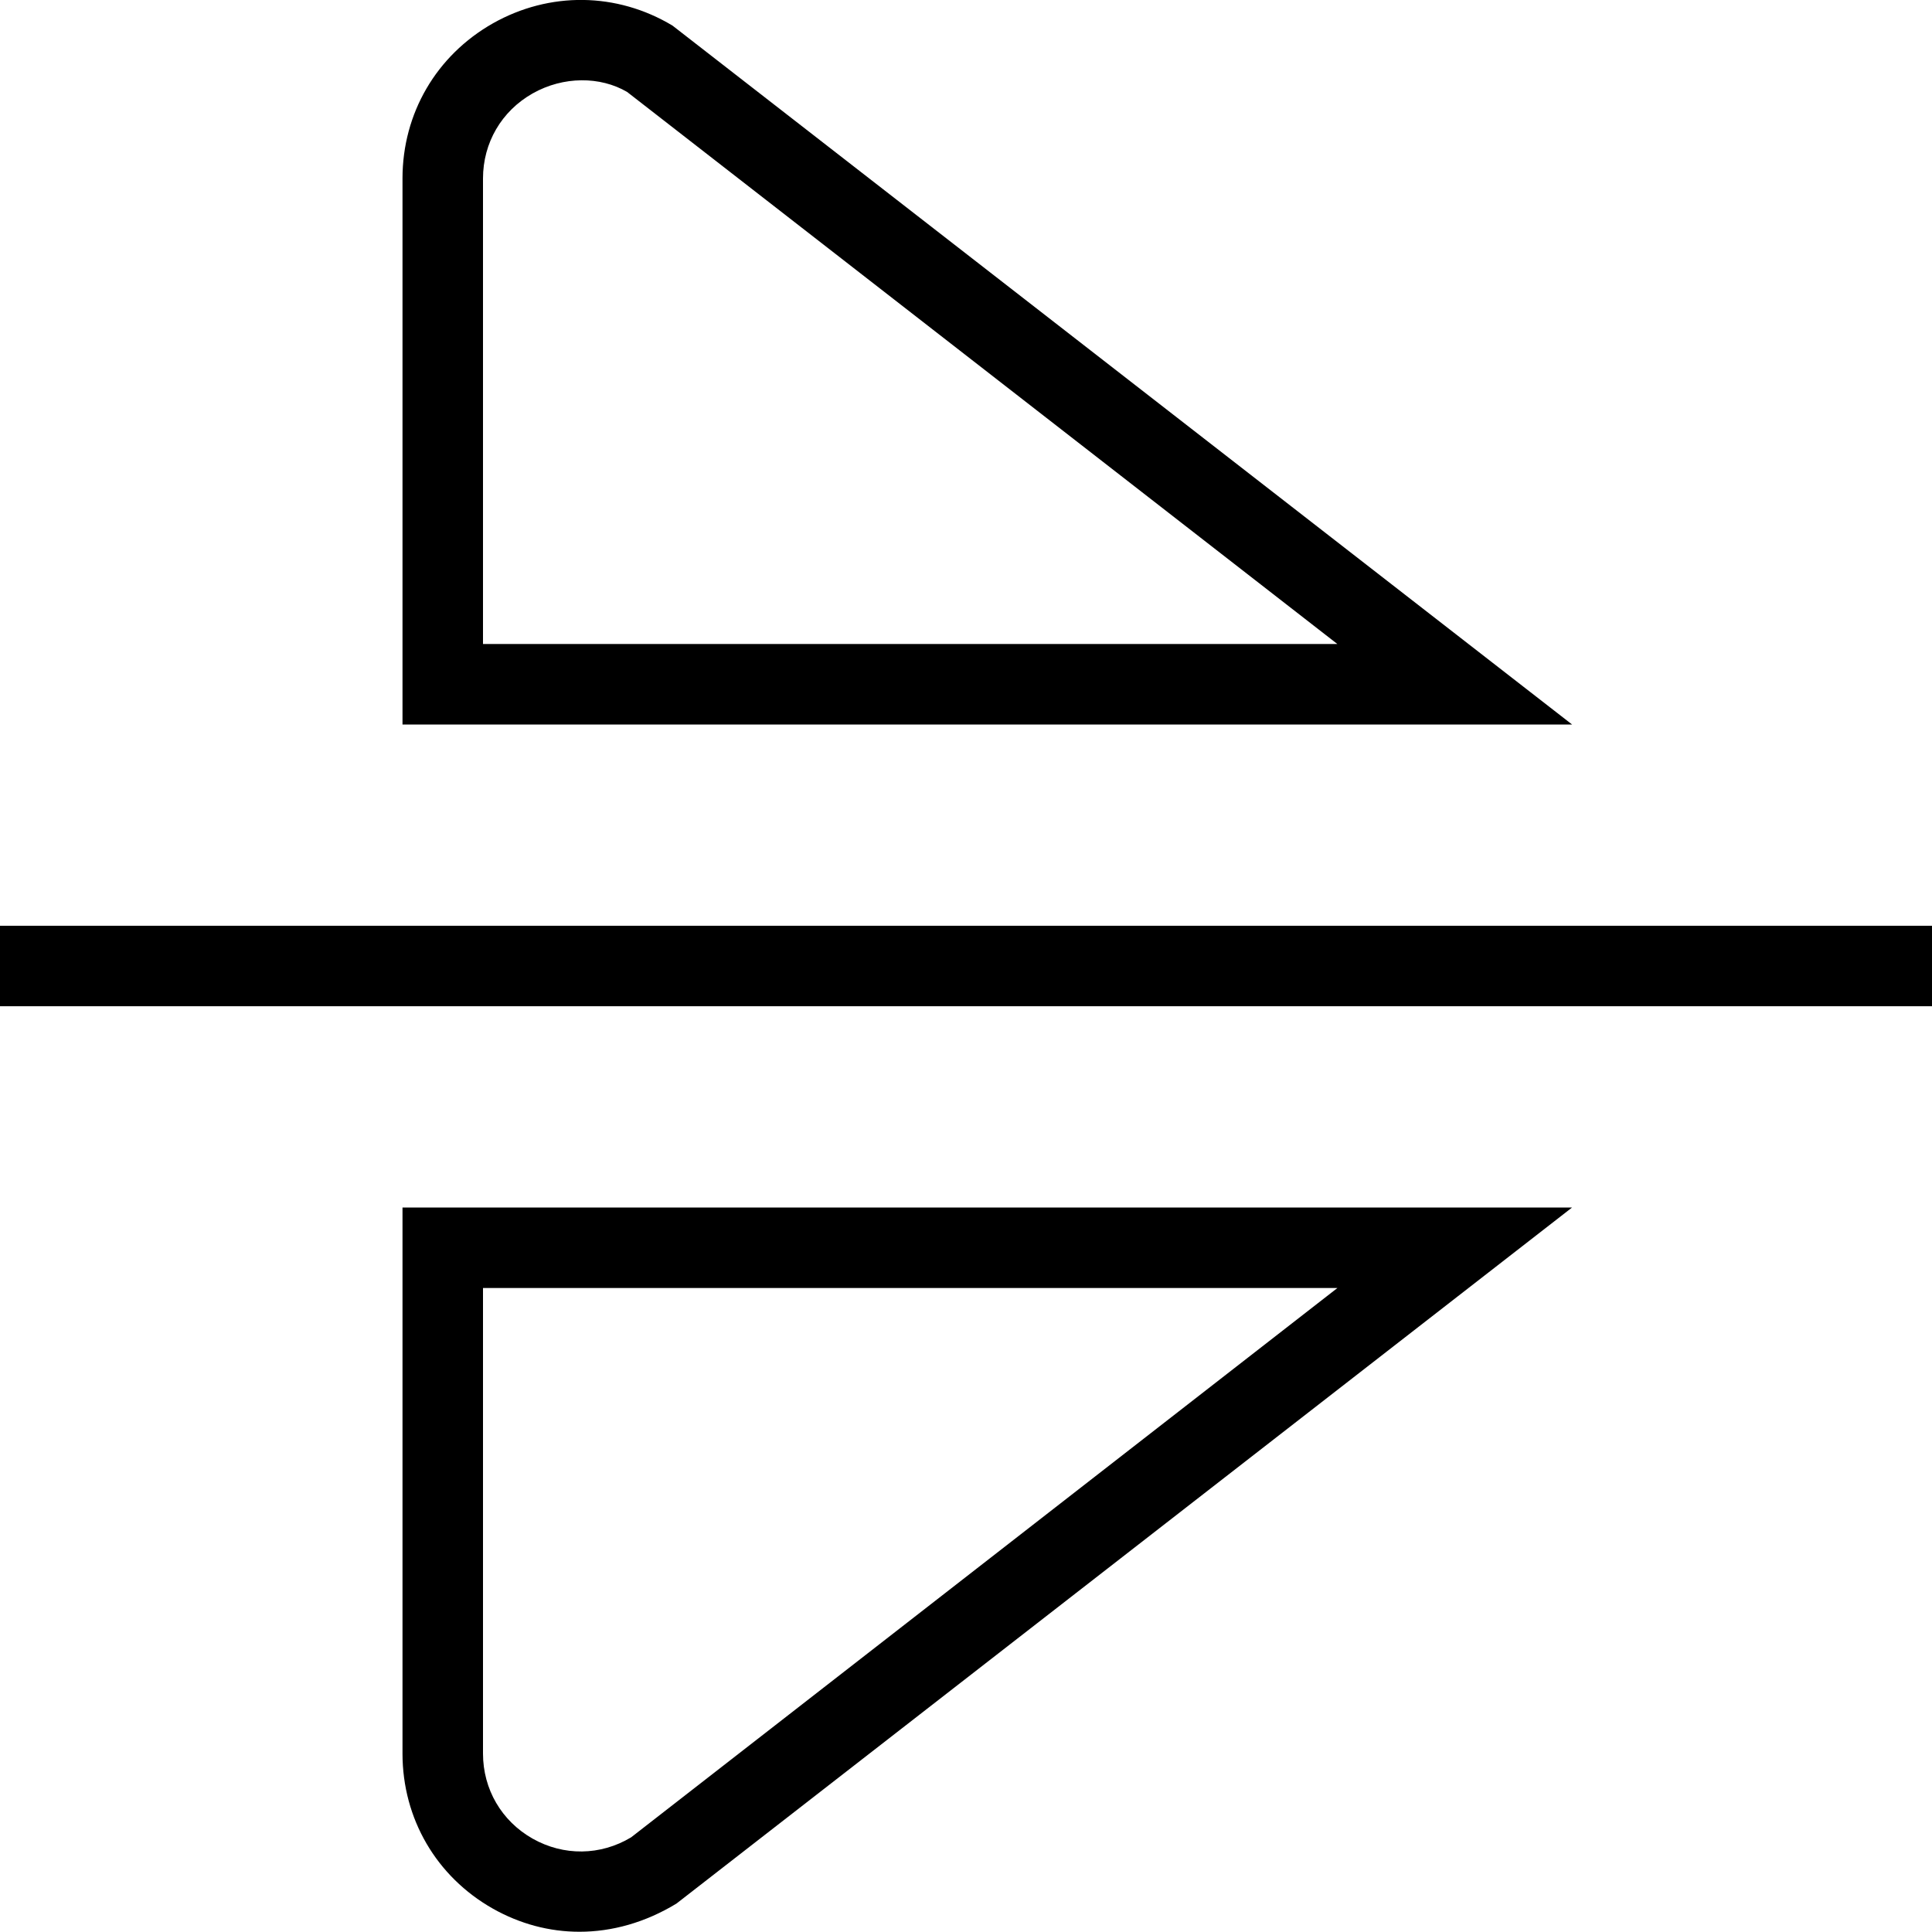 <?xml version="1.0" encoding="UTF-8"?>
<svg xmlns="http://www.w3.org/2000/svg" id="Layer_1" data-name="Layer 1" viewBox="0 0 24 24">
  <path d="m24,11.5v1H0v-1h24Zm-4.471-2.5H5V2.217c0-.809.42-1.528,1.123-1.927.704-.397,1.539-.387,2.231.028l11.175,8.682Zm-13.529-1h10.613L7.79,1.142c-.332-.194-.79-.198-1.174.019-.386.219-.616.613-.616,1.057v5.783Zm-1,7h14.529l-11.126,8.647c-.387.235-.799.35-1.205.35-.372,0-.738-.097-1.075-.287-.703-.398-1.123-1.118-1.123-1.927v-6.783Zm1,6.783c0,.443.23.838.616,1.057.386.218.843.213,1.224-.016l8.774-6.824H6v5.783Z"/>
</svg>
